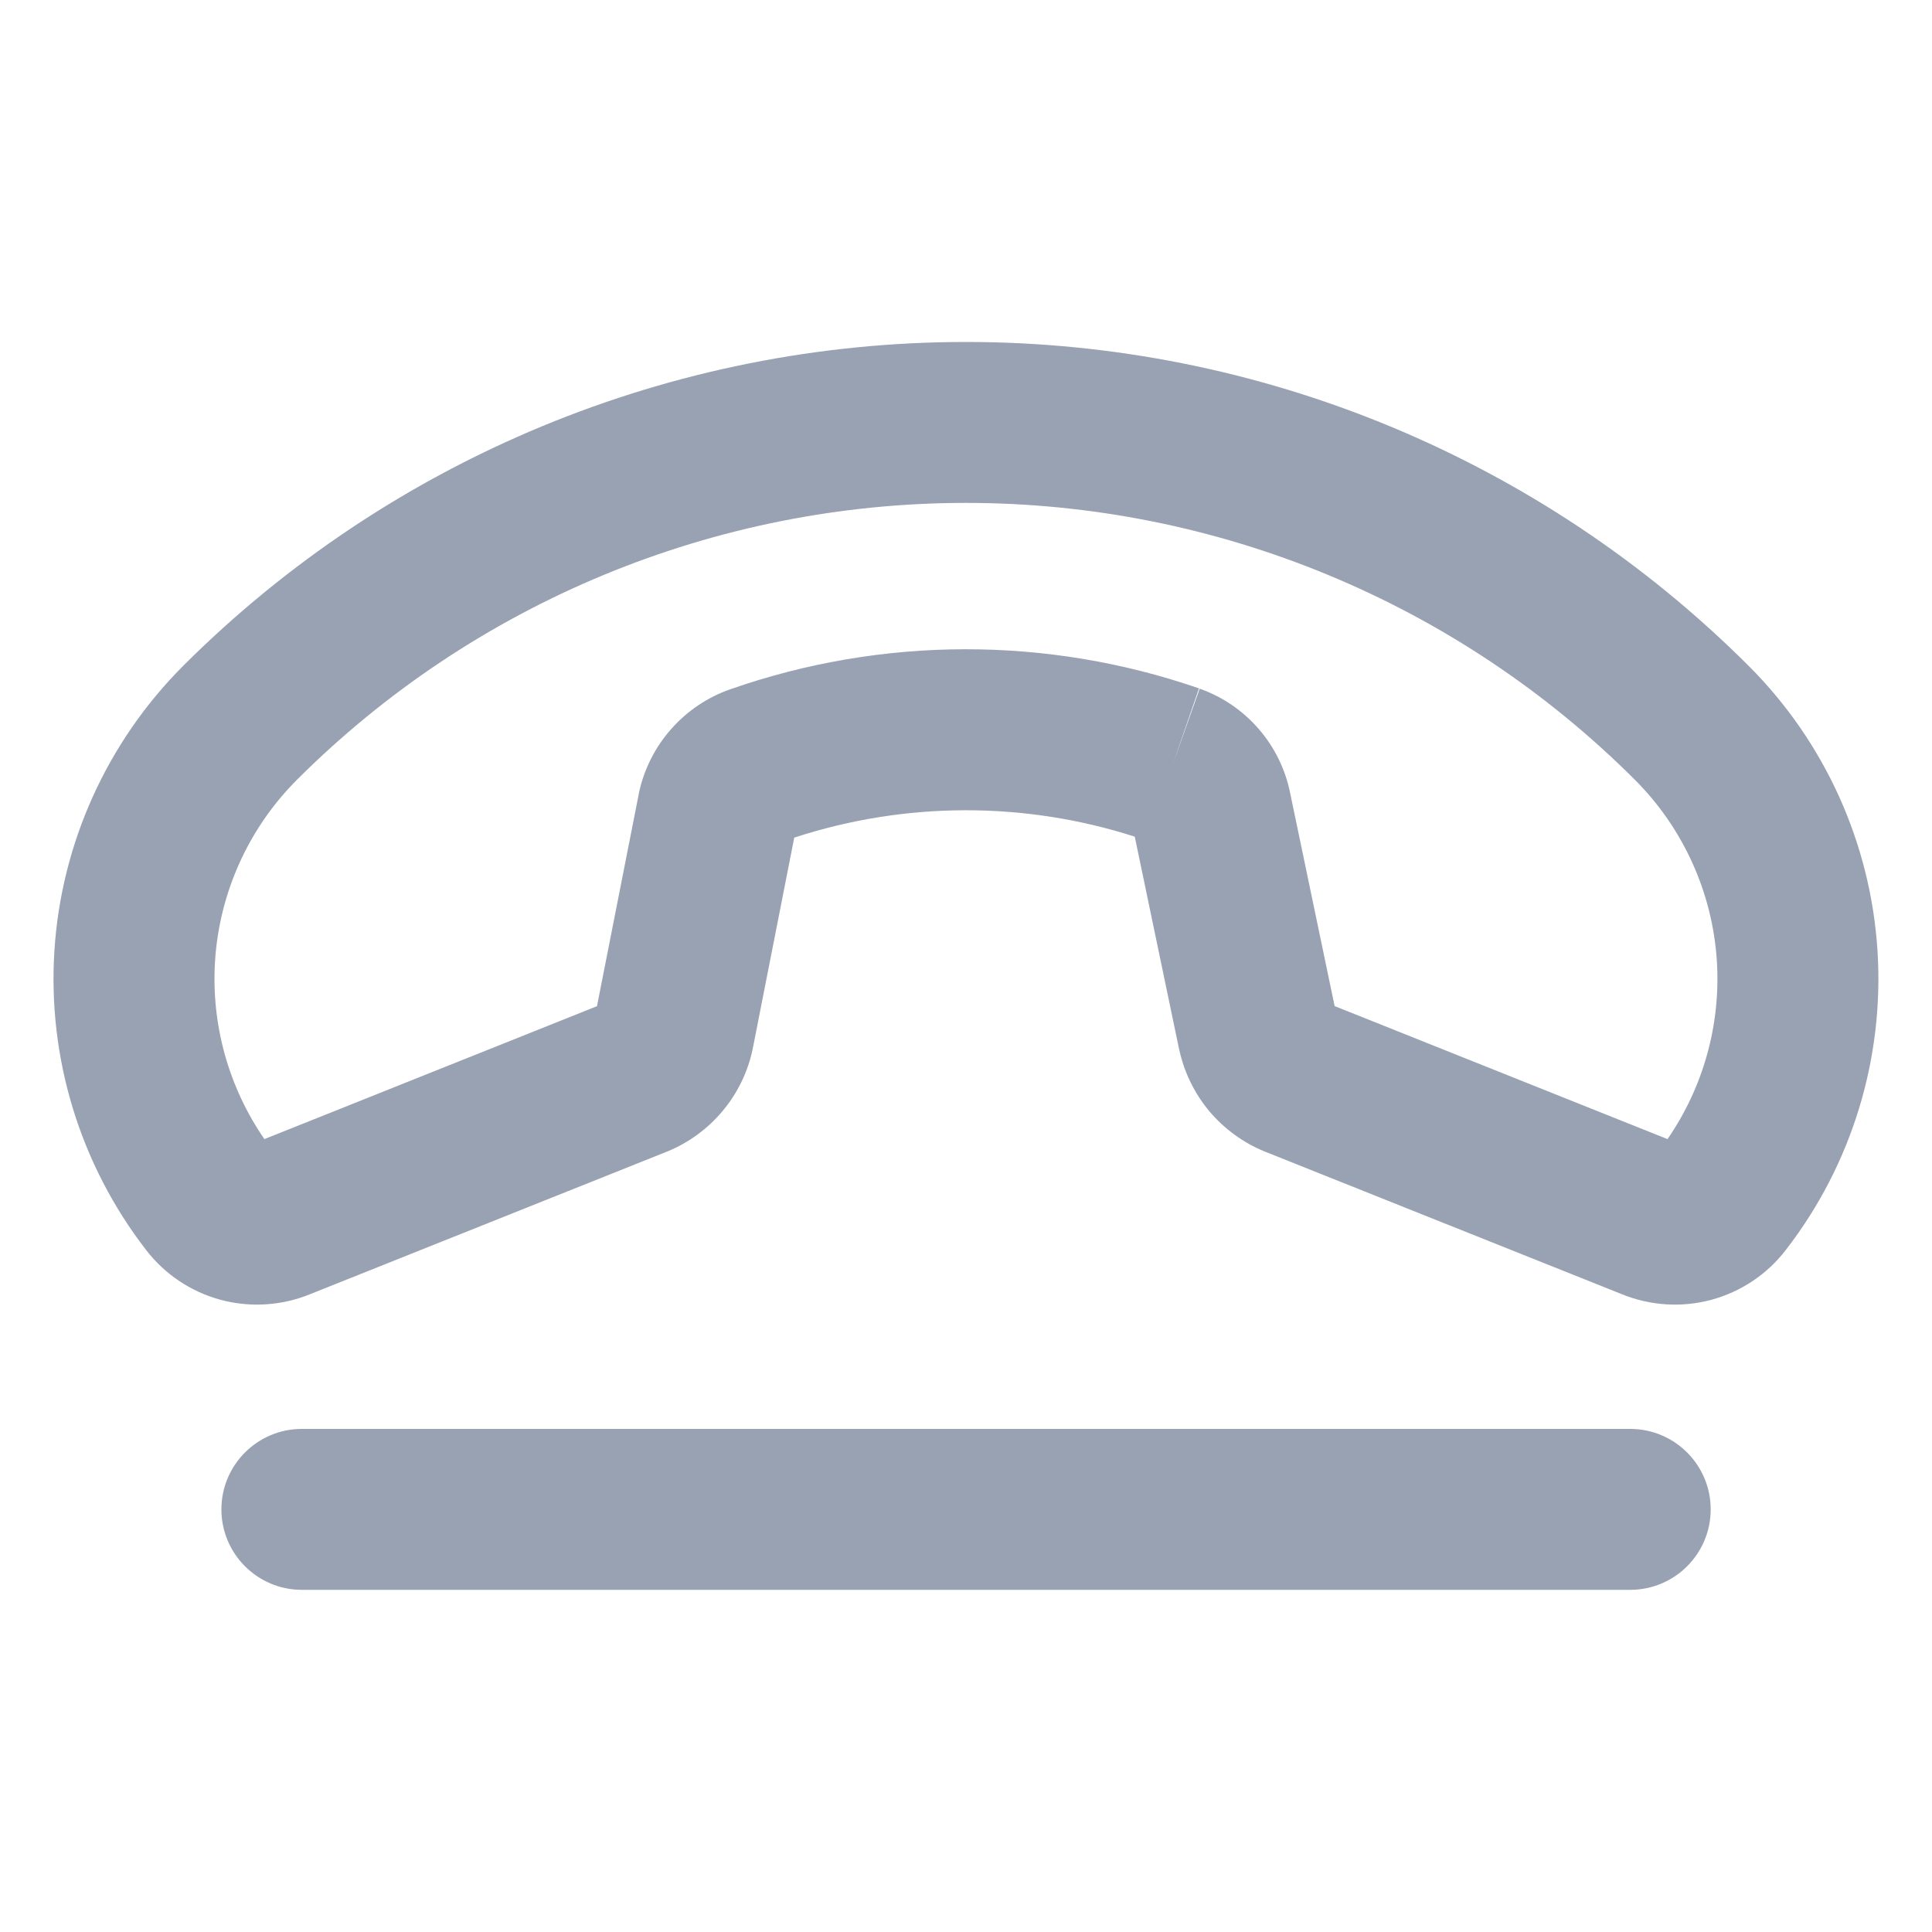 <svg width="20" height="20" viewBox="0 0 20 20" fill="none" xmlns="http://www.w3.org/2000/svg">
<path fill-rule="evenodd" clip-rule="evenodd" d="M10 5.206C7.402 5.206 4.911 6.237 3.073 8.073C2.572 8.575 2.271 9.243 2.226 9.95C2.185 10.606 2.366 11.254 2.737 11.792L6.18 10.416L6.612 8.222L6.614 8.21C6.666 7.964 6.781 7.736 6.947 7.548C7.113 7.36 7.324 7.217 7.561 7.135C9.131 6.586 10.84 6.583 12.412 7.126L12.14 7.914L12.419 7.129C12.656 7.213 12.867 7.357 13.031 7.547C13.194 7.736 13.306 7.963 13.355 8.207L13.816 10.415L17.262 11.792C17.633 11.254 17.814 10.606 17.773 9.95C17.728 9.243 17.427 8.576 16.926 8.074C15.089 6.238 12.597 5.206 10 5.206ZM11.747 8.661C10.601 8.293 9.367 8.297 8.222 8.671L7.792 10.858C7.743 11.093 7.637 11.313 7.483 11.498C7.329 11.683 7.133 11.827 6.911 11.919L6.903 11.922L3.211 13.397C2.917 13.517 2.592 13.538 2.285 13.456C1.977 13.373 1.705 13.191 1.511 12.938C0.83 12.056 0.493 10.957 0.563 9.845C0.633 8.733 1.107 7.684 1.894 6.895C4.044 4.747 6.96 3.54 10 3.54C13.039 3.54 15.954 4.746 18.104 6.895C18.892 7.683 19.366 8.733 19.436 9.845C19.506 10.957 19.169 12.057 18.488 12.938C18.294 13.191 18.022 13.373 17.714 13.456C17.407 13.538 17.082 13.517 16.788 13.397L13.091 11.92C12.871 11.83 12.676 11.688 12.522 11.507C12.369 11.325 12.262 11.109 12.21 10.877L12.207 10.866L11.747 8.661ZM2.833 11.923L2.832 11.921L2.833 11.923Z" fill="#98A2B3"/>
<path fill-rule="evenodd" clip-rule="evenodd" d="M2.292 15.625C2.292 15.165 2.665 14.792 3.125 14.792H16.875C17.336 14.792 17.709 15.165 17.709 15.625C17.709 16.085 17.336 16.458 16.875 16.458H3.125C2.665 16.458 2.292 16.085 2.292 15.625Z" fill="#98A2B3"/>
</svg>
